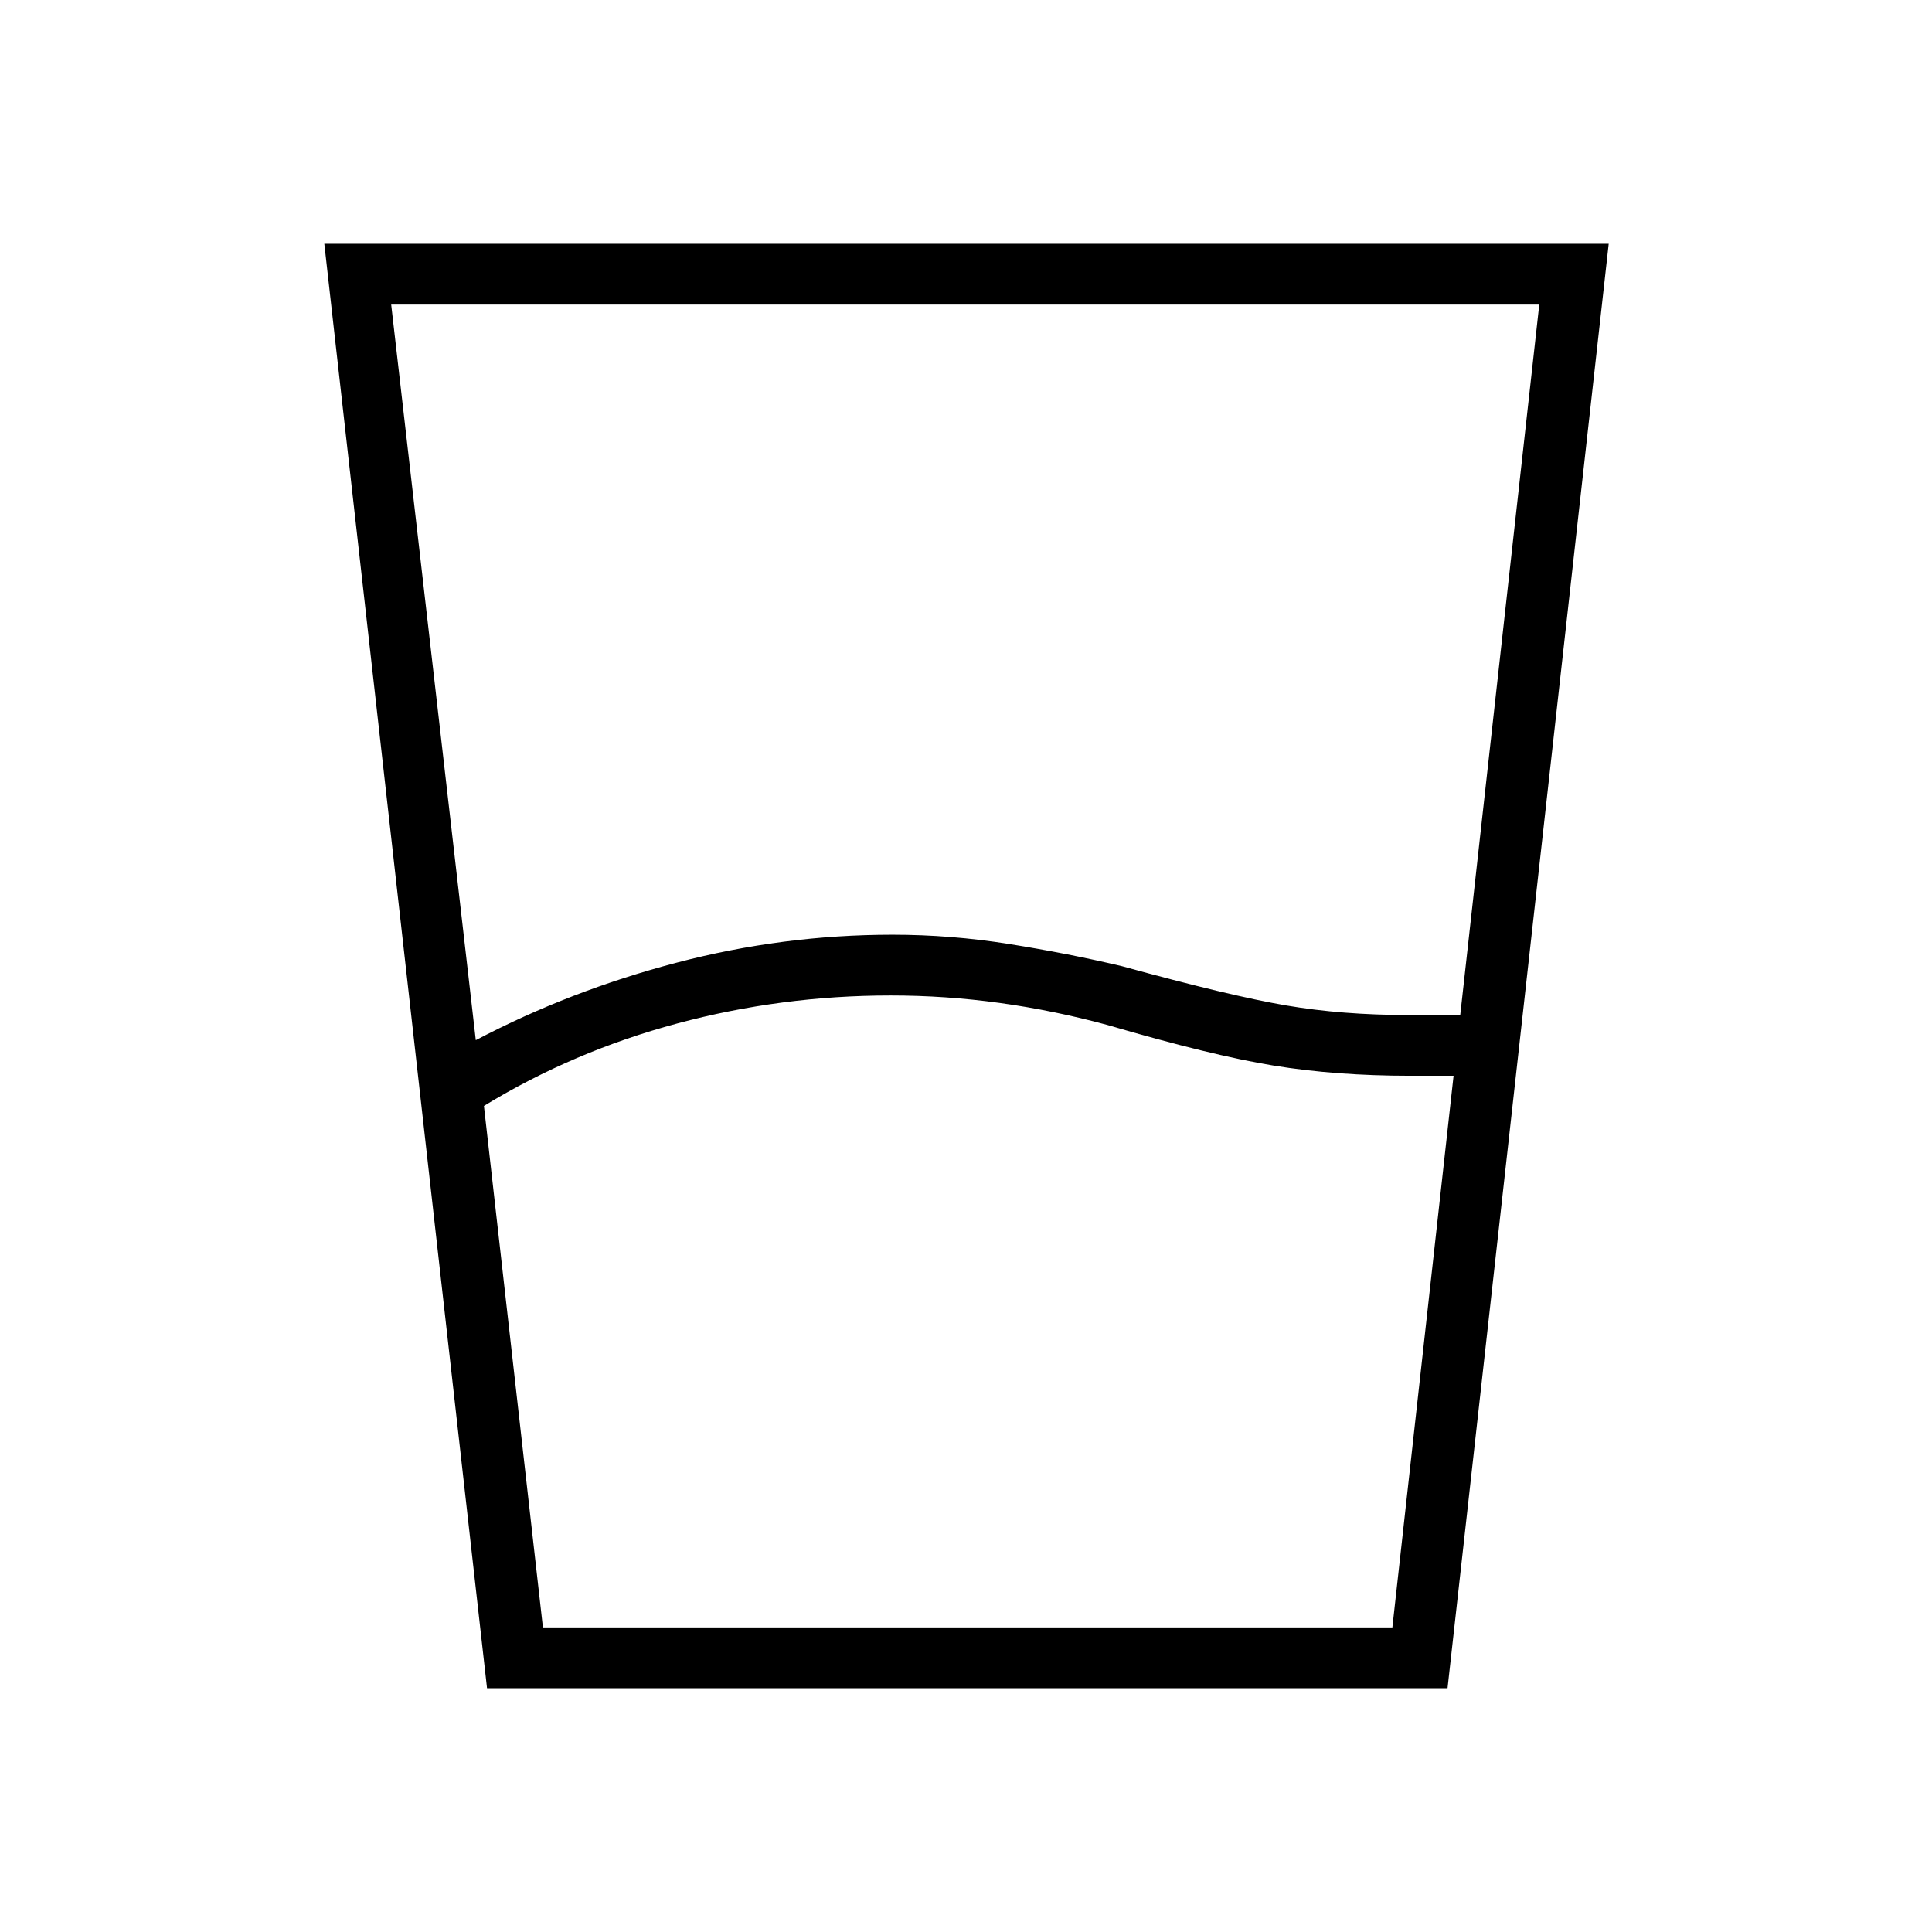 <svg xmlns="http://www.w3.org/2000/svg" height="48" viewBox="0 -960 960 960" width="48"><path d="m240.46-410.47 29.31 259.12h422.09l30.41-274.11h-21.5q-36.89 0-67.89-5.06t-82.58-20.17q-26.8-7.27-53.59-10.96-26.78-3.7-54.2-3.7-54.22 0-105.96 13.89-51.74 13.88-96.09 40.99Zm-4.04-32.68q46.73-24.58 99.69-38.48 52.96-13.91 107.37-13.91 29.11 0 58.1 4.64 29 4.63 55.88 10.98 53.74 14.77 81.63 19.52 27.88 4.75 60.68 4.75h25.81l39.27-353H194.38l42.04 365.5Zm5.58 322-80.85-717.7h638.2l-80.08 717.7H242Zm27.77-30.2H692 269.77Z"/></svg>